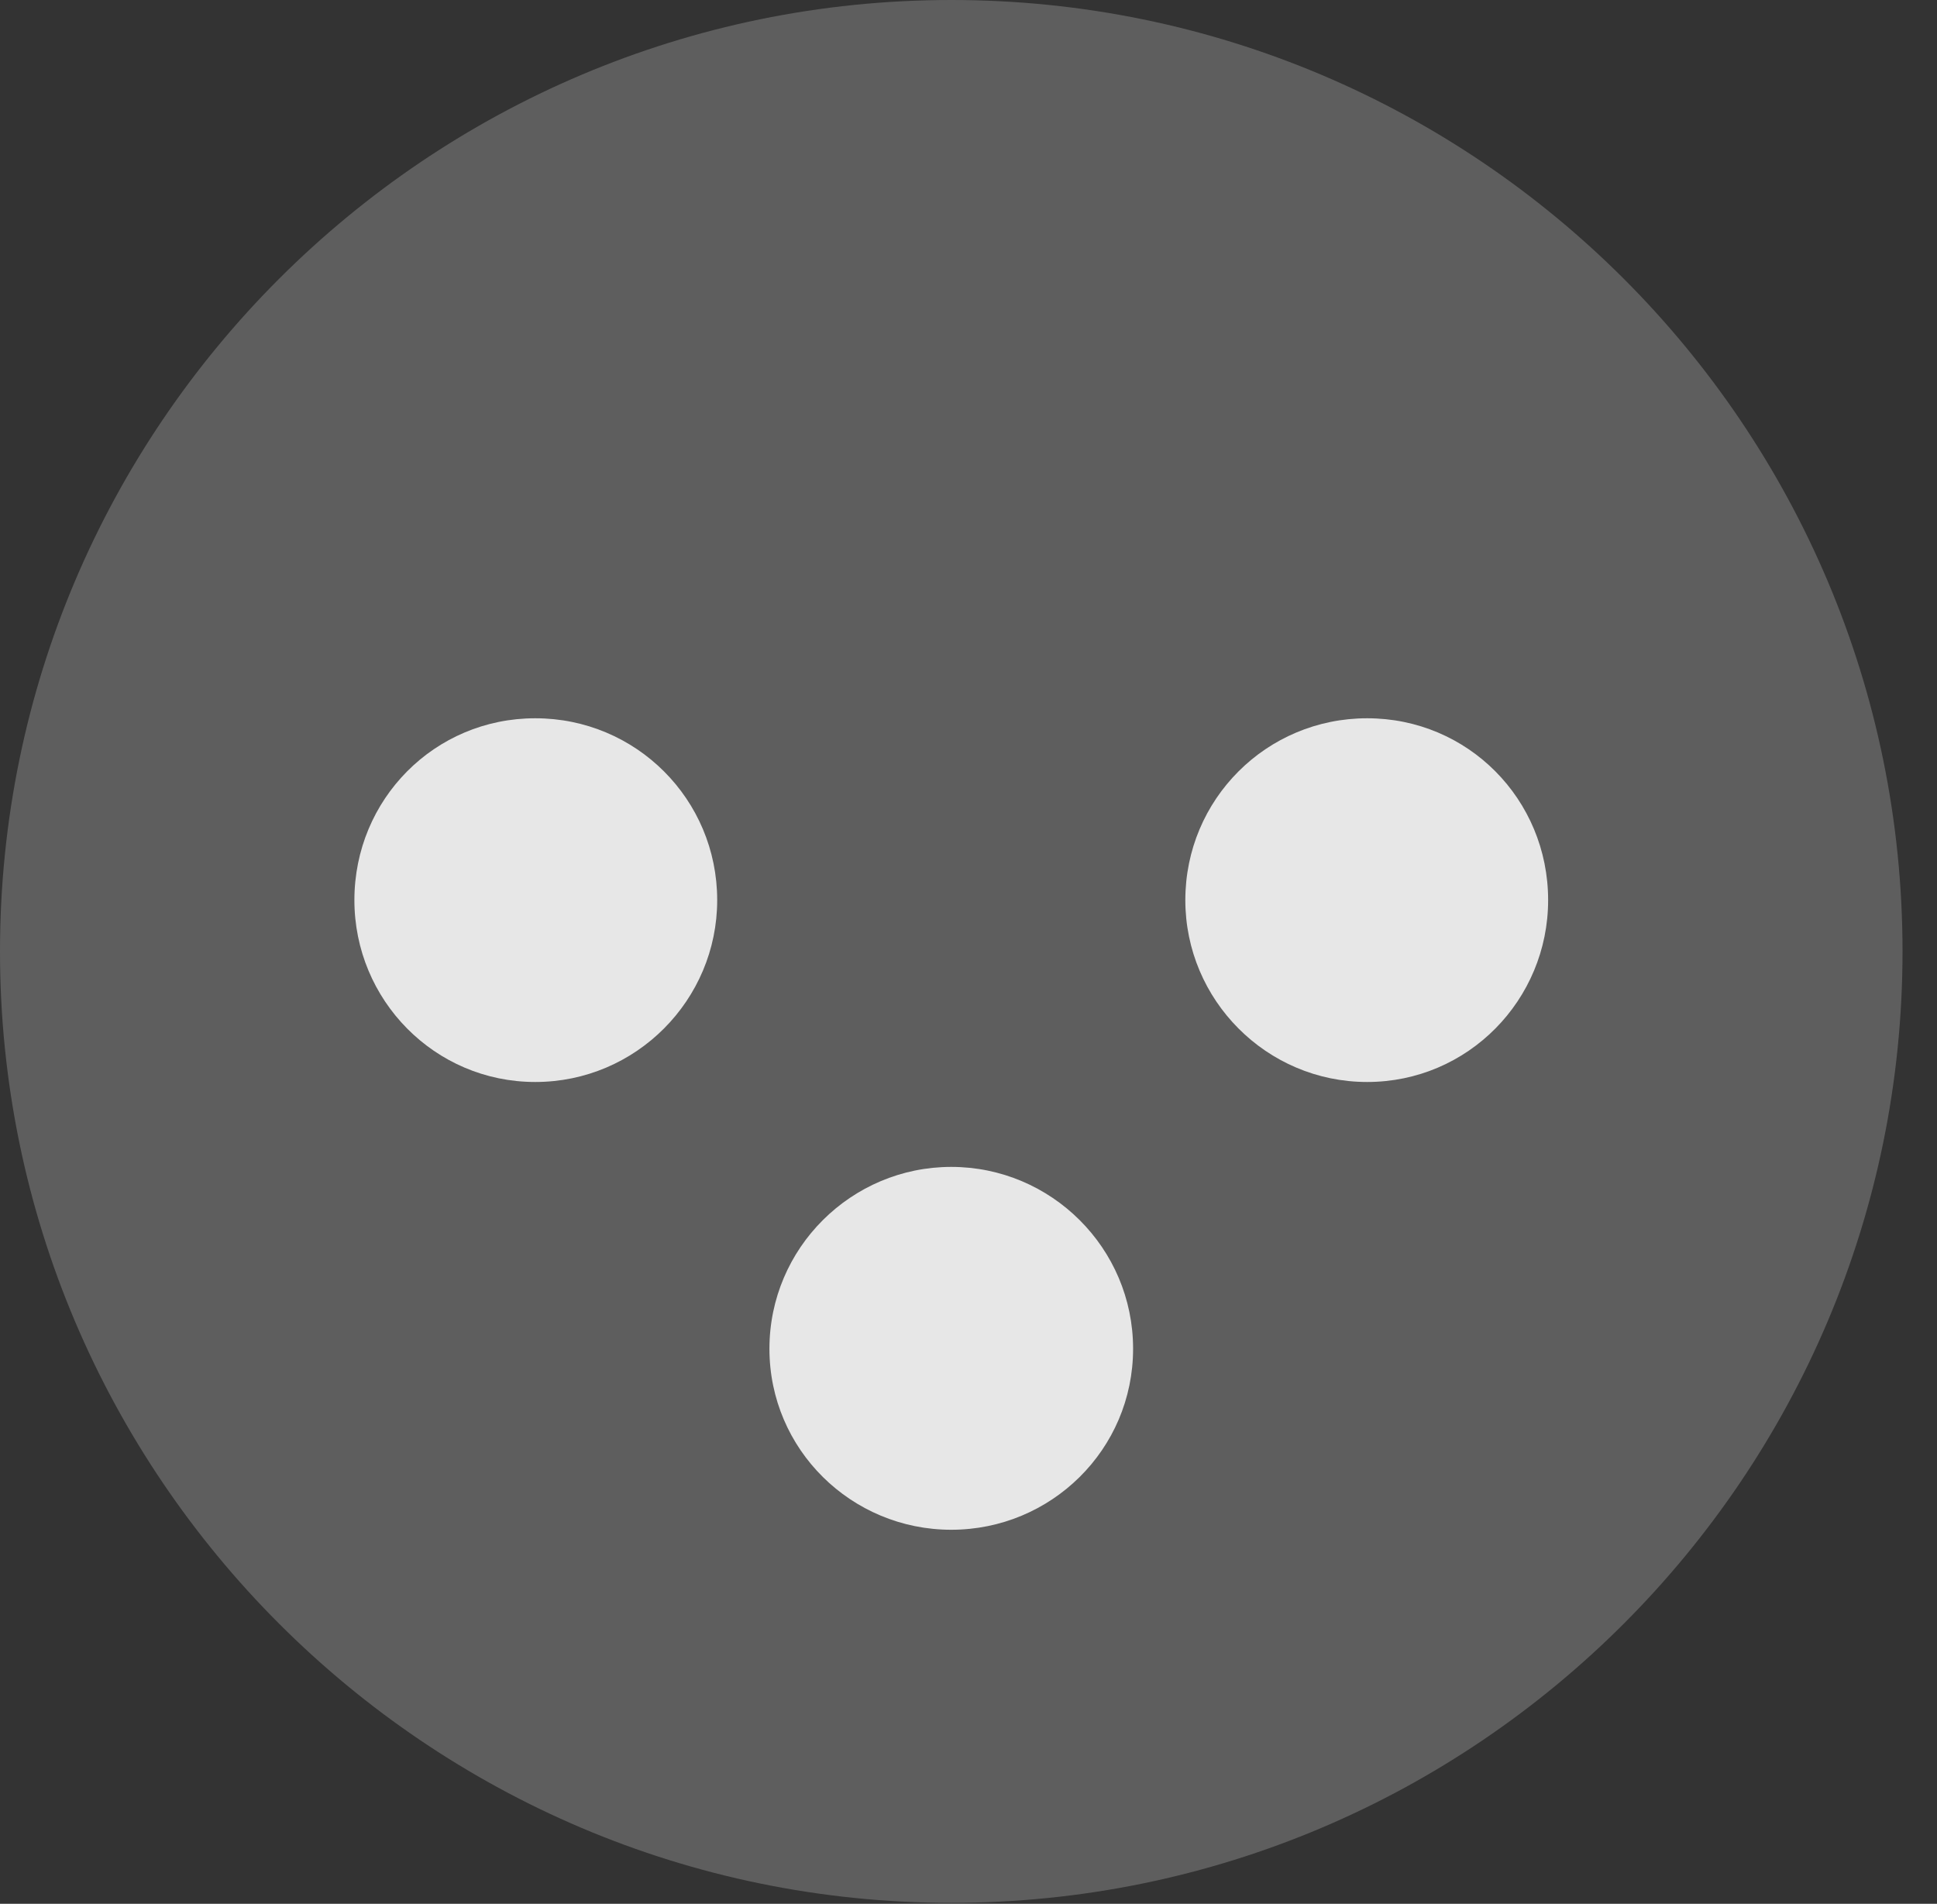 <?xml version="1.0" encoding="UTF-8"?>
<!--Generator: Apple Native CoreSVG 341-->
<!DOCTYPE svg
PUBLIC "-//W3C//DTD SVG 1.1//EN"
       "http://www.w3.org/Graphics/SVG/1.1/DTD/svg11.dtd">
<svg version="1.1" xmlns="http://www.w3.org/2000/svg" xmlns:xlink="http://www.w3.org/1999/xlink" viewBox="0 0 20.283 19.932">
 <rect x="0" y="0" width="20.283" height="19.932" fill="#333333" stroke="none"/>
 <g>
  <rect height="19.932" opacity="0" width="20.283" x="0" y="0"/>
  <path d="M9.961 19.922C15.459 19.922 19.922 15.449 19.922 9.961C19.922 4.463 15.459 0 9.961 0C4.473 0 0 4.463 0 9.961C0 15.449 4.473 19.922 9.961 19.922Z" fill="white" fill-opacity="0.212"/>
  <path d="M5.605 11.328C4.551 11.328 3.711 10.469 3.711 9.424C3.711 8.369 4.551 7.52 5.605 7.52C6.66 7.52 7.51 8.369 7.51 9.424C7.51 10.469 6.66 11.328 5.605 11.328ZM14.316 11.328C13.262 11.328 12.412 10.469 12.412 9.424C12.412 8.369 13.262 7.52 14.316 7.52C15.371 7.52 16.211 8.369 16.211 9.424C16.211 10.469 15.371 11.328 14.316 11.328ZM9.961 16.016C8.916 16.016 8.057 15.176 8.057 14.121C8.057 13.066 8.916 12.217 9.961 12.217C11.006 12.217 11.865 13.066 11.865 14.121C11.865 15.176 11.006 16.016 9.961 16.016Z" fill="white" fill-opacity="0.85"/>
 </g>
</svg>
